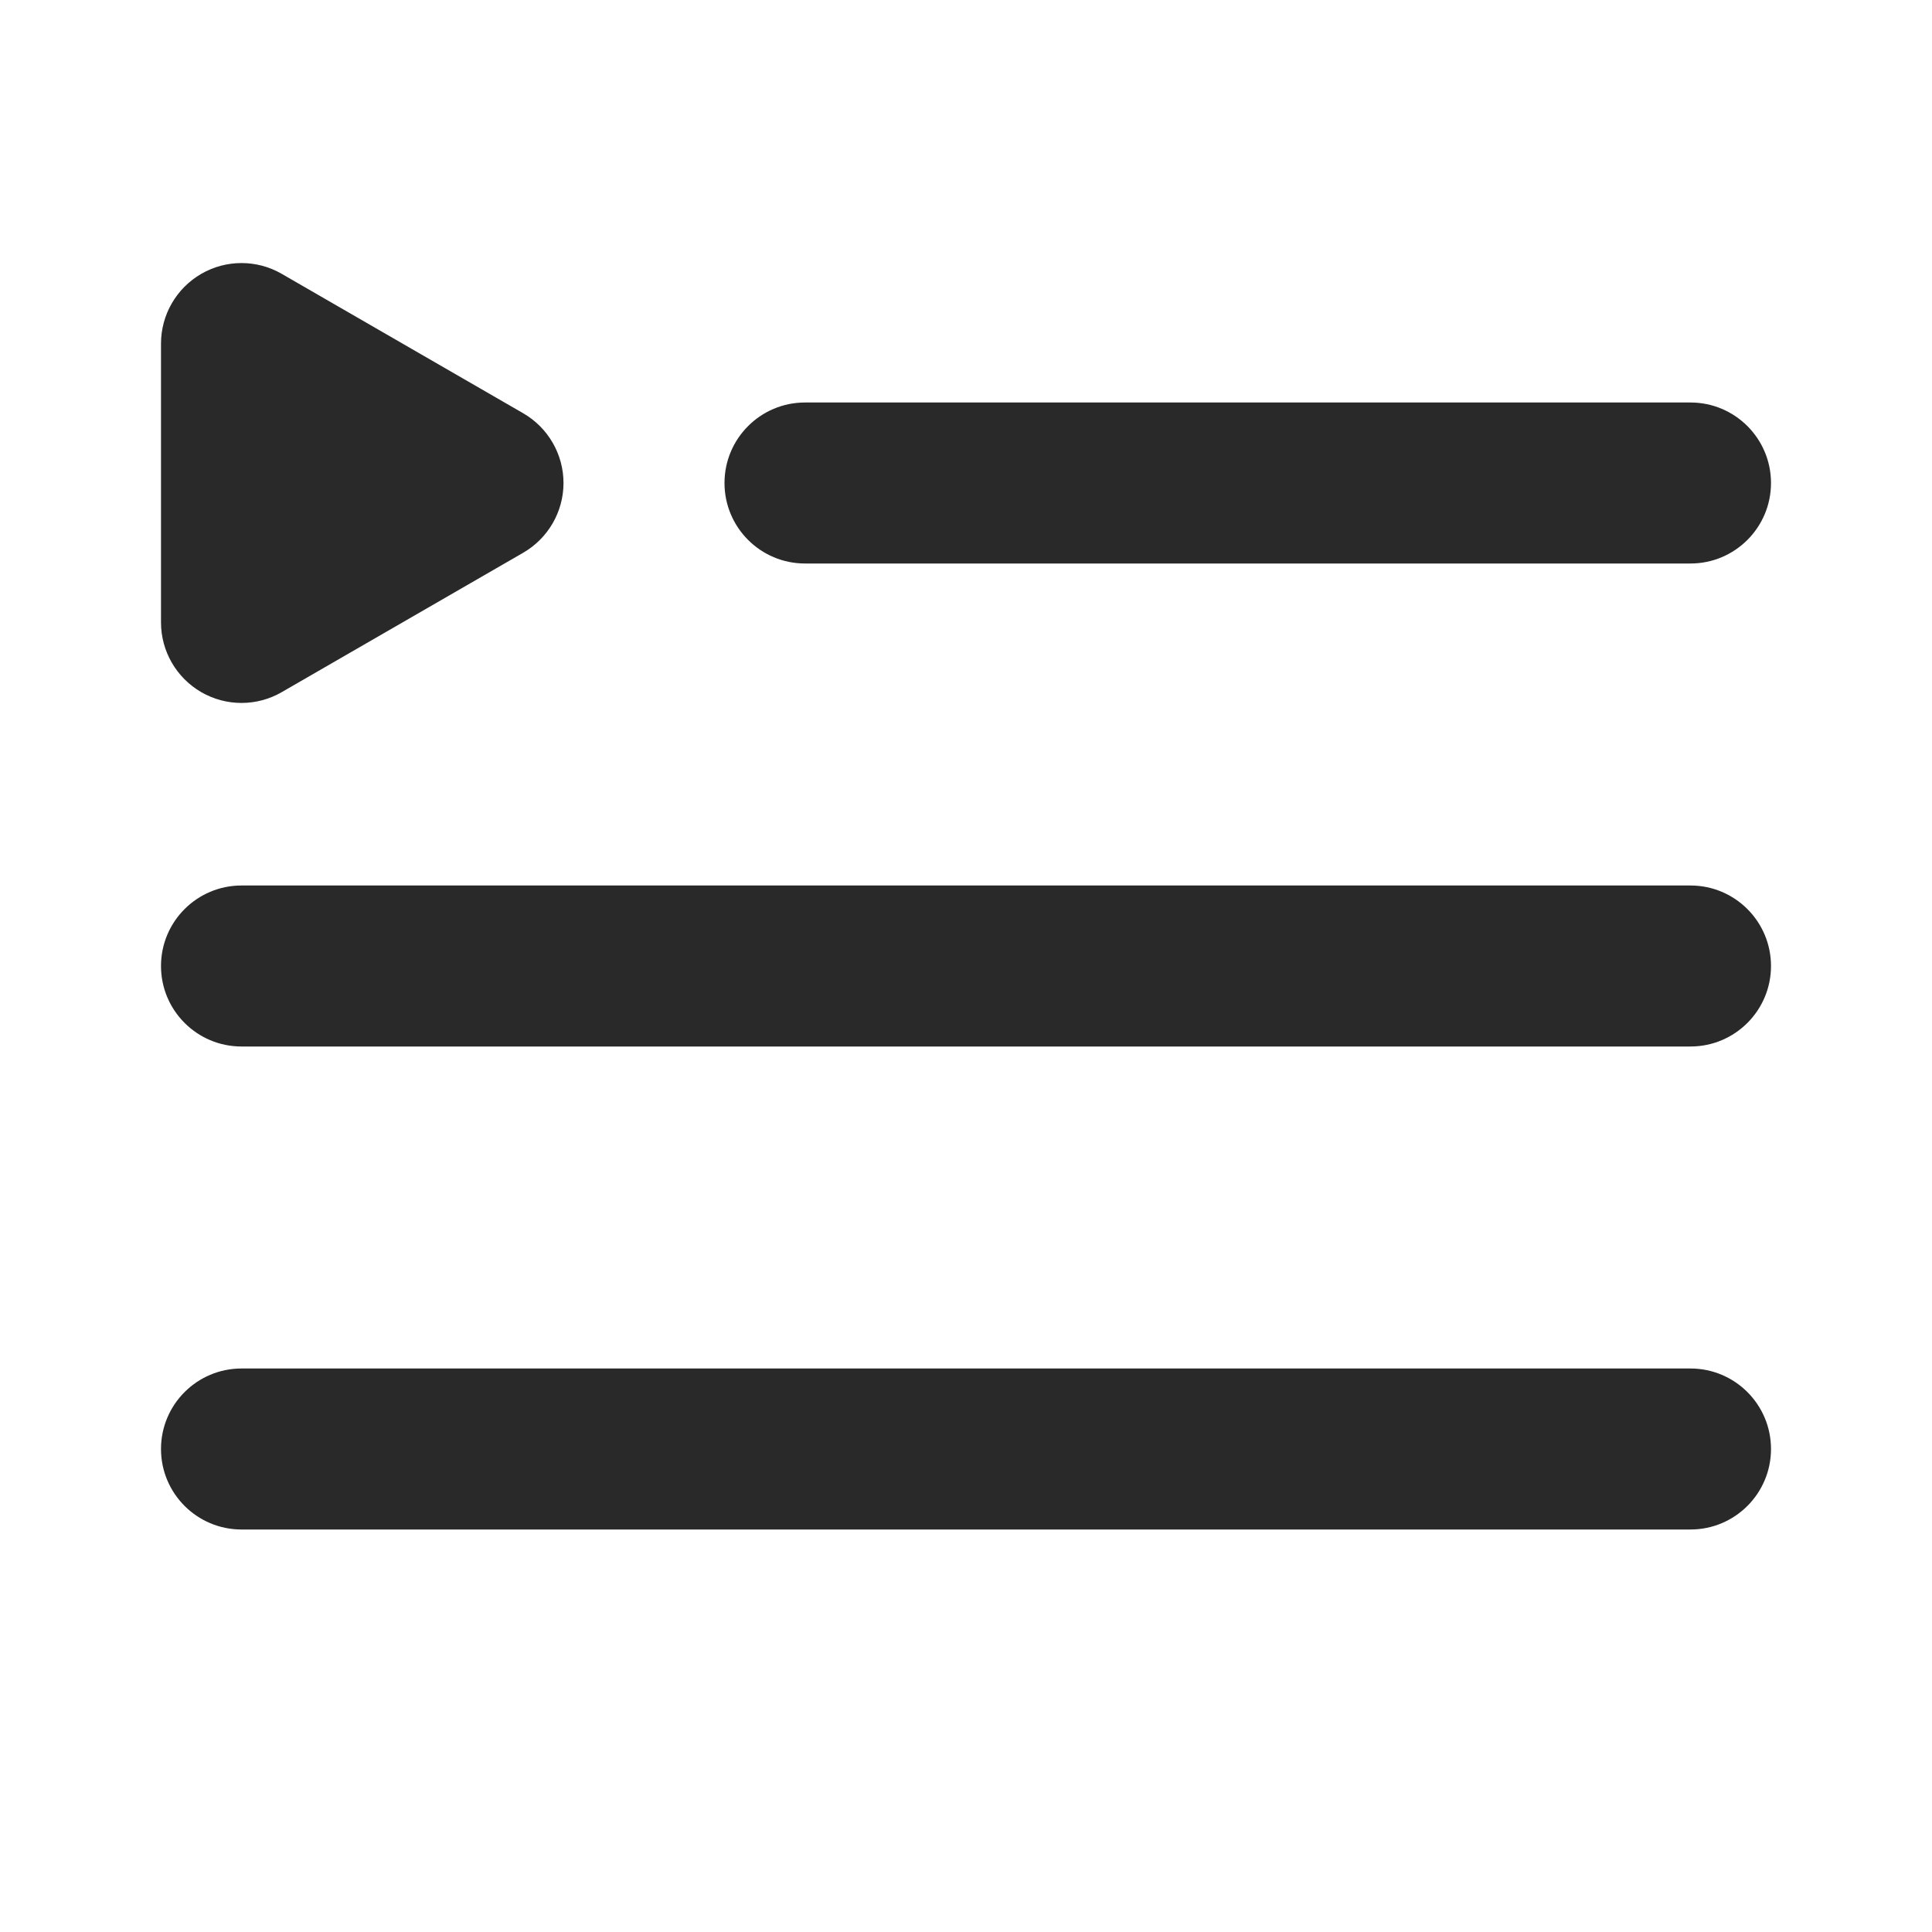 <svg width="24" height="24" viewBox="0 0 24 24" fill="none" xmlns="http://www.w3.org/2000/svg">
<g clip-path="url(#clip0_1_26297)">
<path fill-rule="evenodd" clip-rule="evenodd" d="M7 6C7 6.357 6.809 6.687 6.5 6.866L3.5 8.598C3.191 8.777 2.809 8.777 2.5 8.598C2.191 8.419 2 8.089 2 7.732V4.268C2 3.911 2.191 3.581 2.5 3.402C2.809 3.223 3.191 3.223 3.5 3.402L6.5 5.134C6.809 5.313 7 5.643 7 6ZM3 11C2.448 11 2 11.448 2 12C2 12.552 2.448 13 3 13L21 13C21.552 13 22 12.552 22 12C22 11.448 21.552 11 21 11L3 11ZM9 6C9 5.448 9.448 5 10 5L21 5C21.552 5 22 5.448 22 6C22 6.552 21.552 7 21 7L10 7C9.448 7 9 6.552 9 6ZM3 17C2.448 17 2 17.448 2 18C2 18.552 2.448 19 3 19L21 19C21.552 19 22 18.552 22 18C22 17.448 21.552 17 21 17L3 17Z" fill="#292929"/>
</g>
<defs>
<clipPath id="clip0_1_26297">
<rect width="24" height="24" fill="white"/>
</clipPath>
</defs>
</svg>
